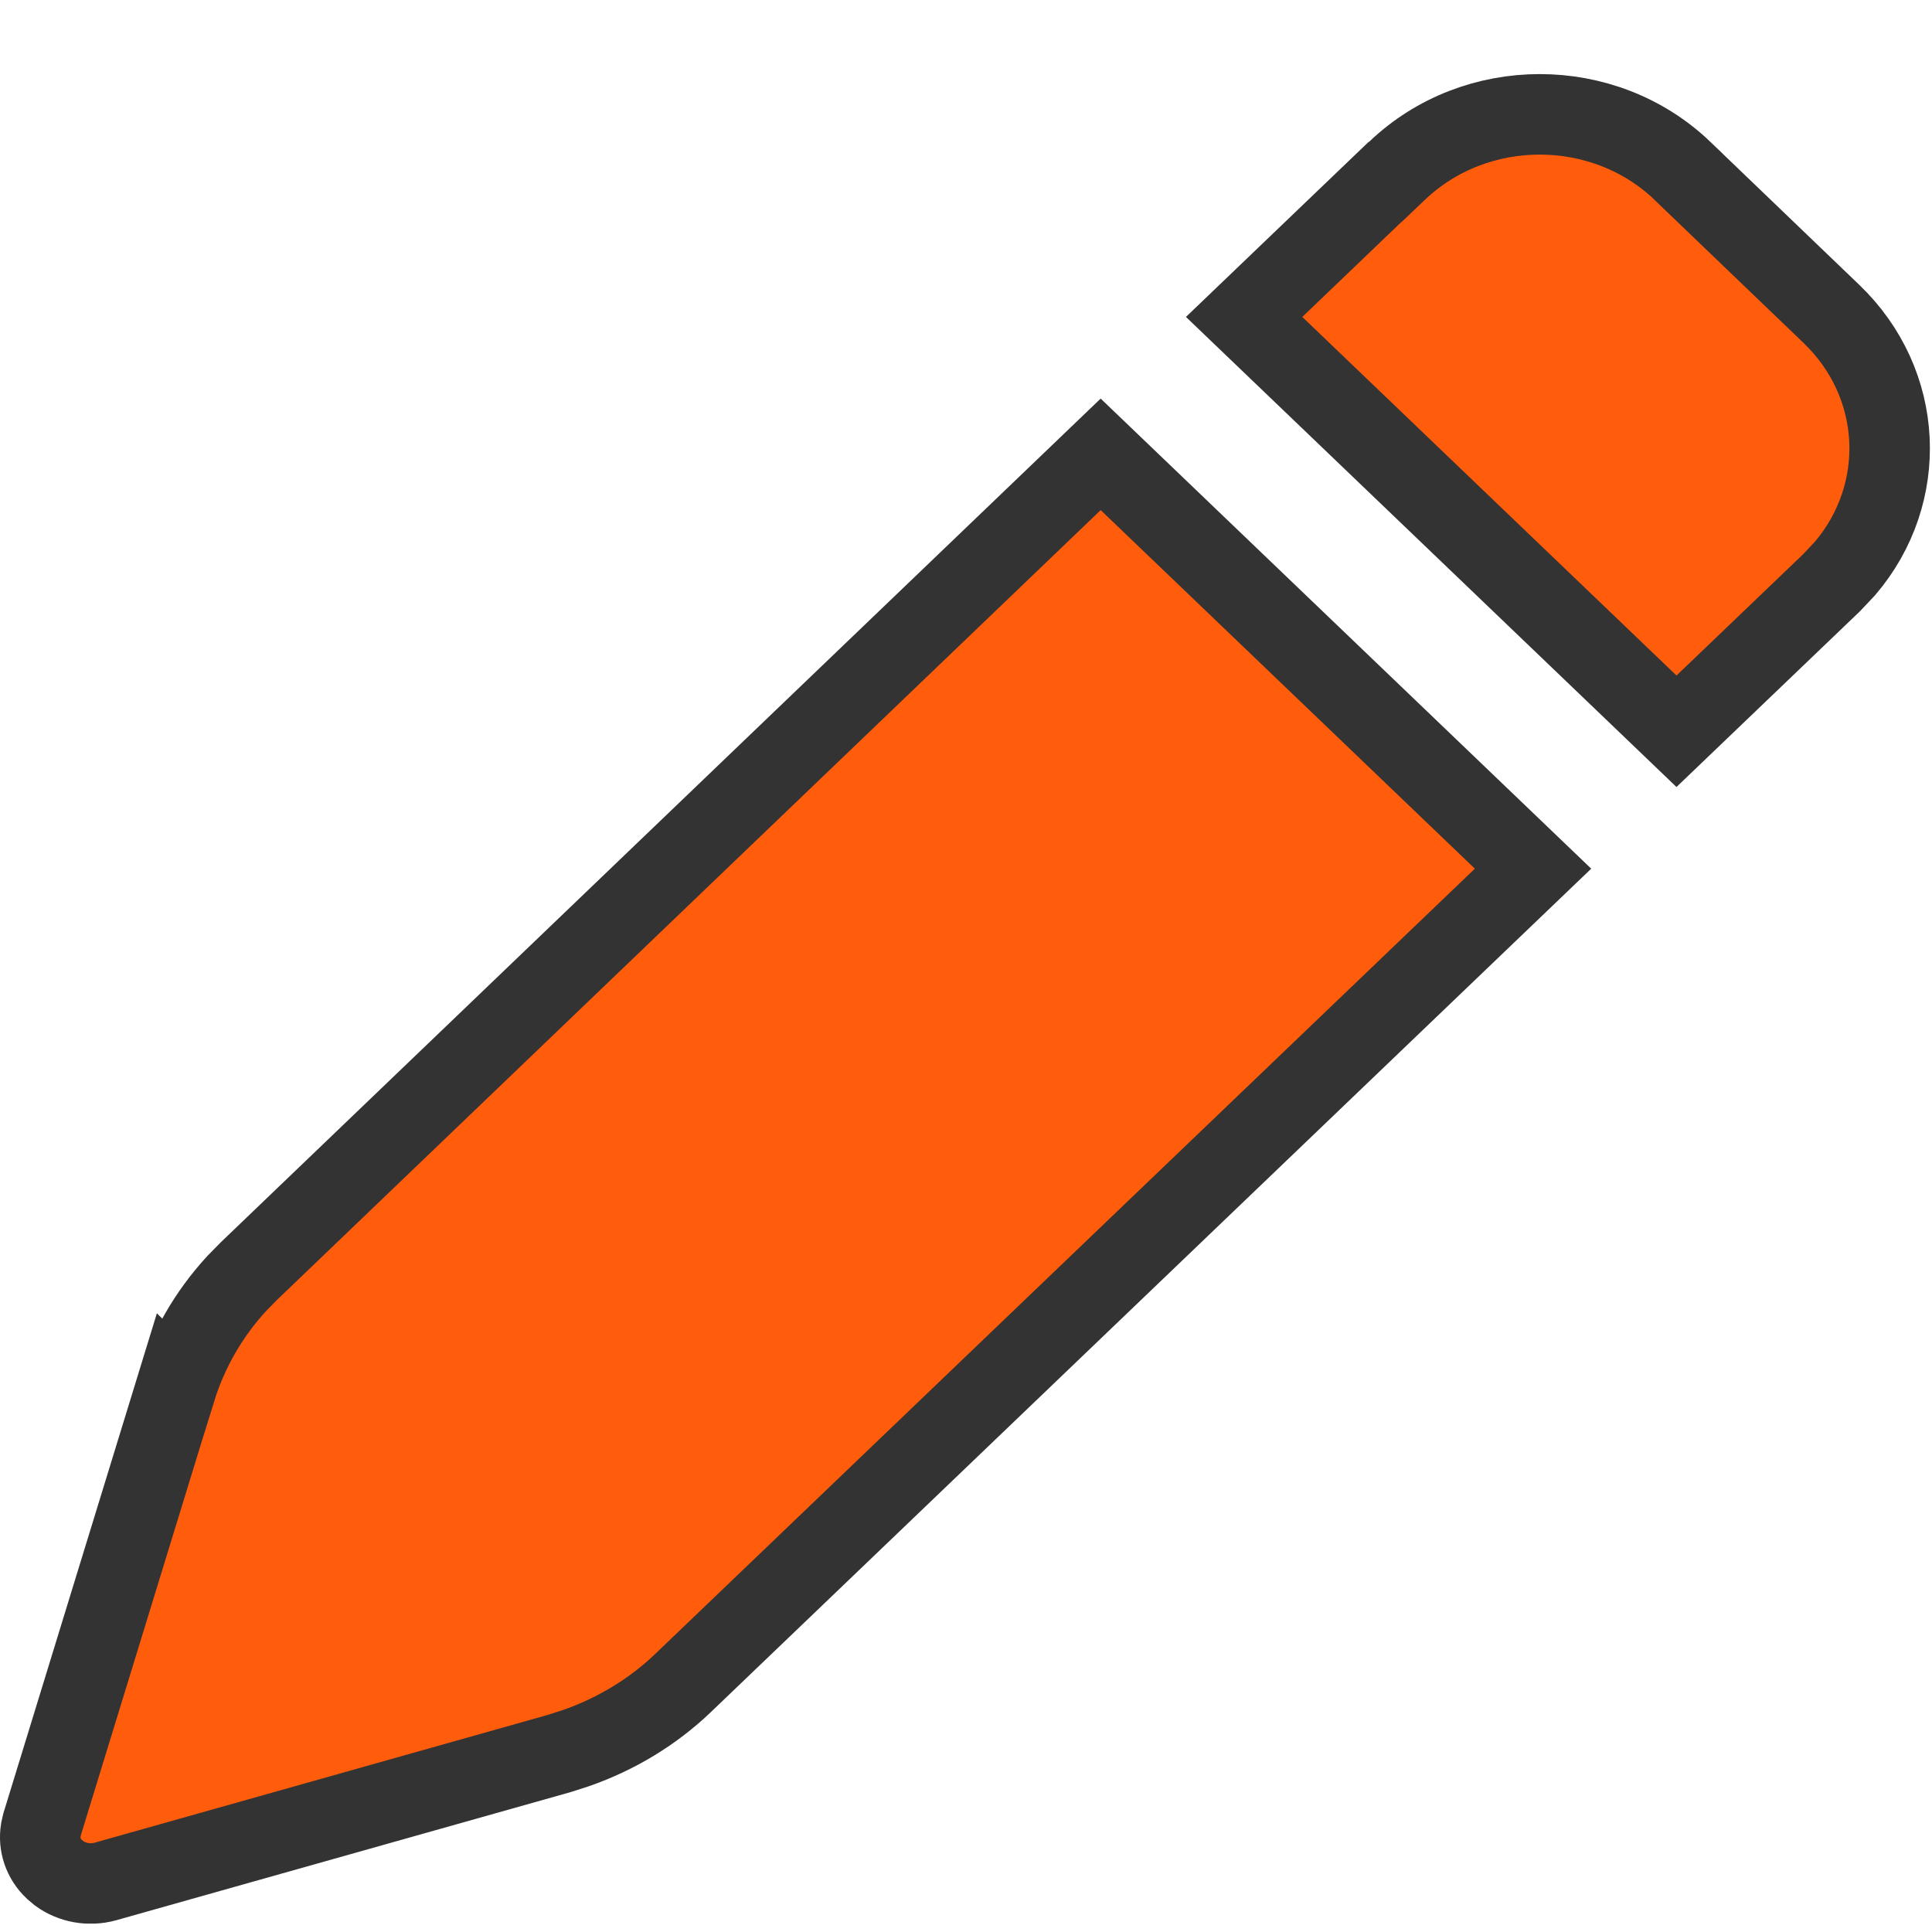 <svg width="24" height="24" viewBox="0 0 24 24" fill="none" xmlns="http://www.w3.org/2000/svg">
<g clip-path="url(#clip0_257_617)">
<path d="M19.044 10.791L8.485 20.907C8.112 21.264 7.658 21.54 7.157 21.715L6.942 21.784L1.307 23.373C1.105 23.428 0.894 23.387 0.737 23.273L0.674 23.22C0.537 23.09 0.478 22.91 0.507 22.734L0.524 22.659L2.183 17.255L2.184 17.256C2.334 16.773 2.591 16.325 2.938 15.947L3.093 15.789L13.673 5.644L19.044 10.791ZM17.352 2.124C18.33 1.186 19.923 1.186 20.901 2.123V2.124L22.749 3.898C23.655 4.766 23.712 6.132 22.919 7.062L22.749 7.242L20.826 9.084L15.455 3.937L17.203 2.262H17.207L17.352 2.124Z" fill="#FF5C0C" stroke="#333333"/>
</g>
<defs>
<clipPath id="clip0_257_617">
<rect width="24" height="23" fill="white" transform="translate(0 0.896)"/>
</clipPath>
</defs>
</svg>
